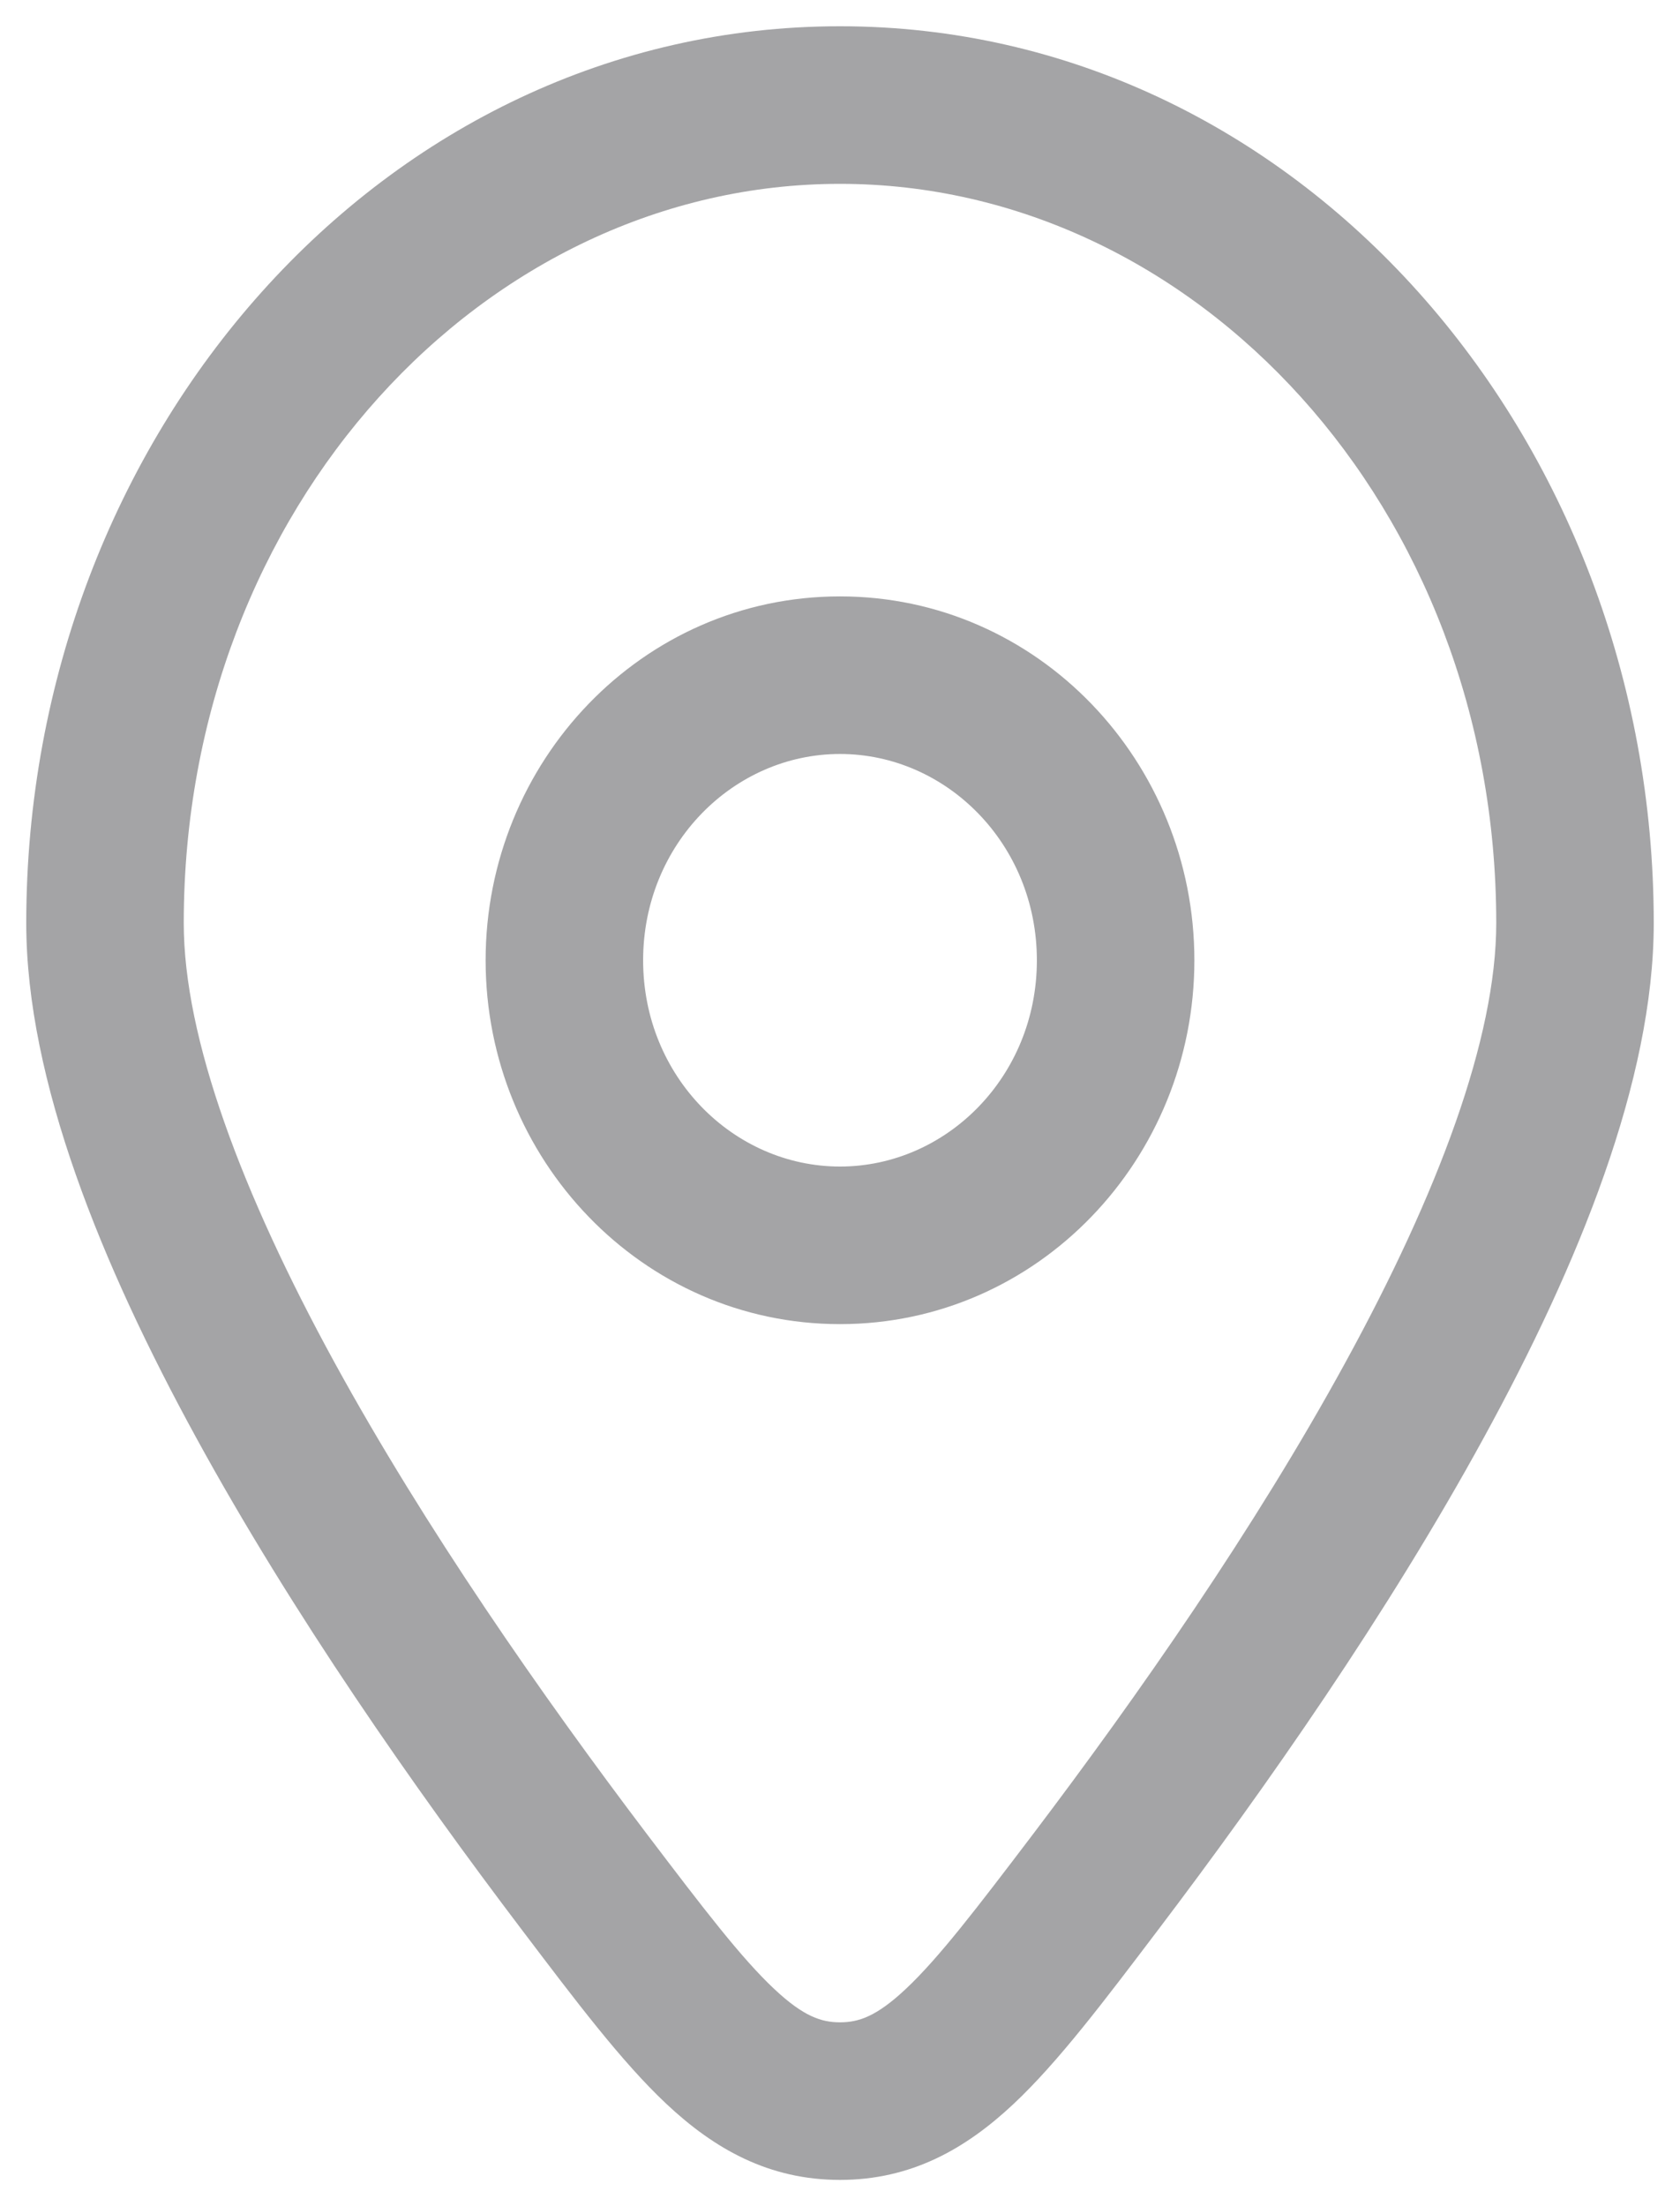 <svg width="16" height="21" viewBox="0 0 16 21" fill="none" xmlns="http://www.w3.org/2000/svg">
<path d="M10.433 17.915L9.836 17.462L10.433 17.915ZM5.567 17.915L4.969 18.368L5.567 17.915ZM8 20V19.25V20ZM14.25 8.787C14.25 9.883 13.696 11.357 12.816 12.964C11.953 14.544 10.835 16.144 9.836 17.462L11.031 18.368C12.052 17.022 13.218 15.355 14.132 13.684C15.031 12.042 15.75 10.284 15.75 8.787H14.25ZM6.164 17.462C5.165 16.144 4.048 14.544 3.183 12.964C2.304 11.357 1.75 9.883 1.75 8.787H0.25C0.25 10.284 0.969 12.042 1.868 13.684C2.782 15.355 3.948 17.022 4.969 18.368L6.164 17.462ZM1.75 8.787C1.75 4.823 4.621 1.75 8 1.75V0.25C3.647 0.25 0.25 4.149 0.25 8.787H1.75ZM8 1.75C11.379 1.75 14.25 4.823 14.25 8.787H15.75C15.75 4.149 12.353 0.25 8 0.25V1.75ZM9.836 17.462C9.292 18.178 8.94 18.638 8.627 18.932C8.345 19.197 8.175 19.25 8 19.25V20.75C8.677 20.75 9.196 20.456 9.654 20.026C10.081 19.625 10.52 19.042 11.031 18.368L9.836 17.462ZM4.969 18.368C5.48 19.042 5.919 19.625 6.346 20.026C6.804 20.456 7.323 20.75 8 20.75V19.25C7.825 19.25 7.655 19.197 7.373 18.932C7.06 18.638 6.708 18.178 6.164 17.462L4.969 18.368ZM4.625 9.141C4.625 11.03 6.113 12.604 8 12.604V11.104C6.988 11.104 6.125 10.249 6.125 9.141H4.625ZM8 12.604C9.887 12.604 11.375 11.03 11.375 9.141H9.875C9.875 10.249 9.012 11.104 8 11.104V12.604ZM11.375 9.141C11.375 7.252 9.887 5.677 8 5.677V7.177C9.012 7.177 9.875 8.033 9.875 9.141H11.375ZM8 5.677C6.113 5.677 4.625 7.252 4.625 9.141H6.125C6.125 8.033 6.988 7.177 8 7.177V5.677Z" fill="#A4A4A6"/>
</svg>
